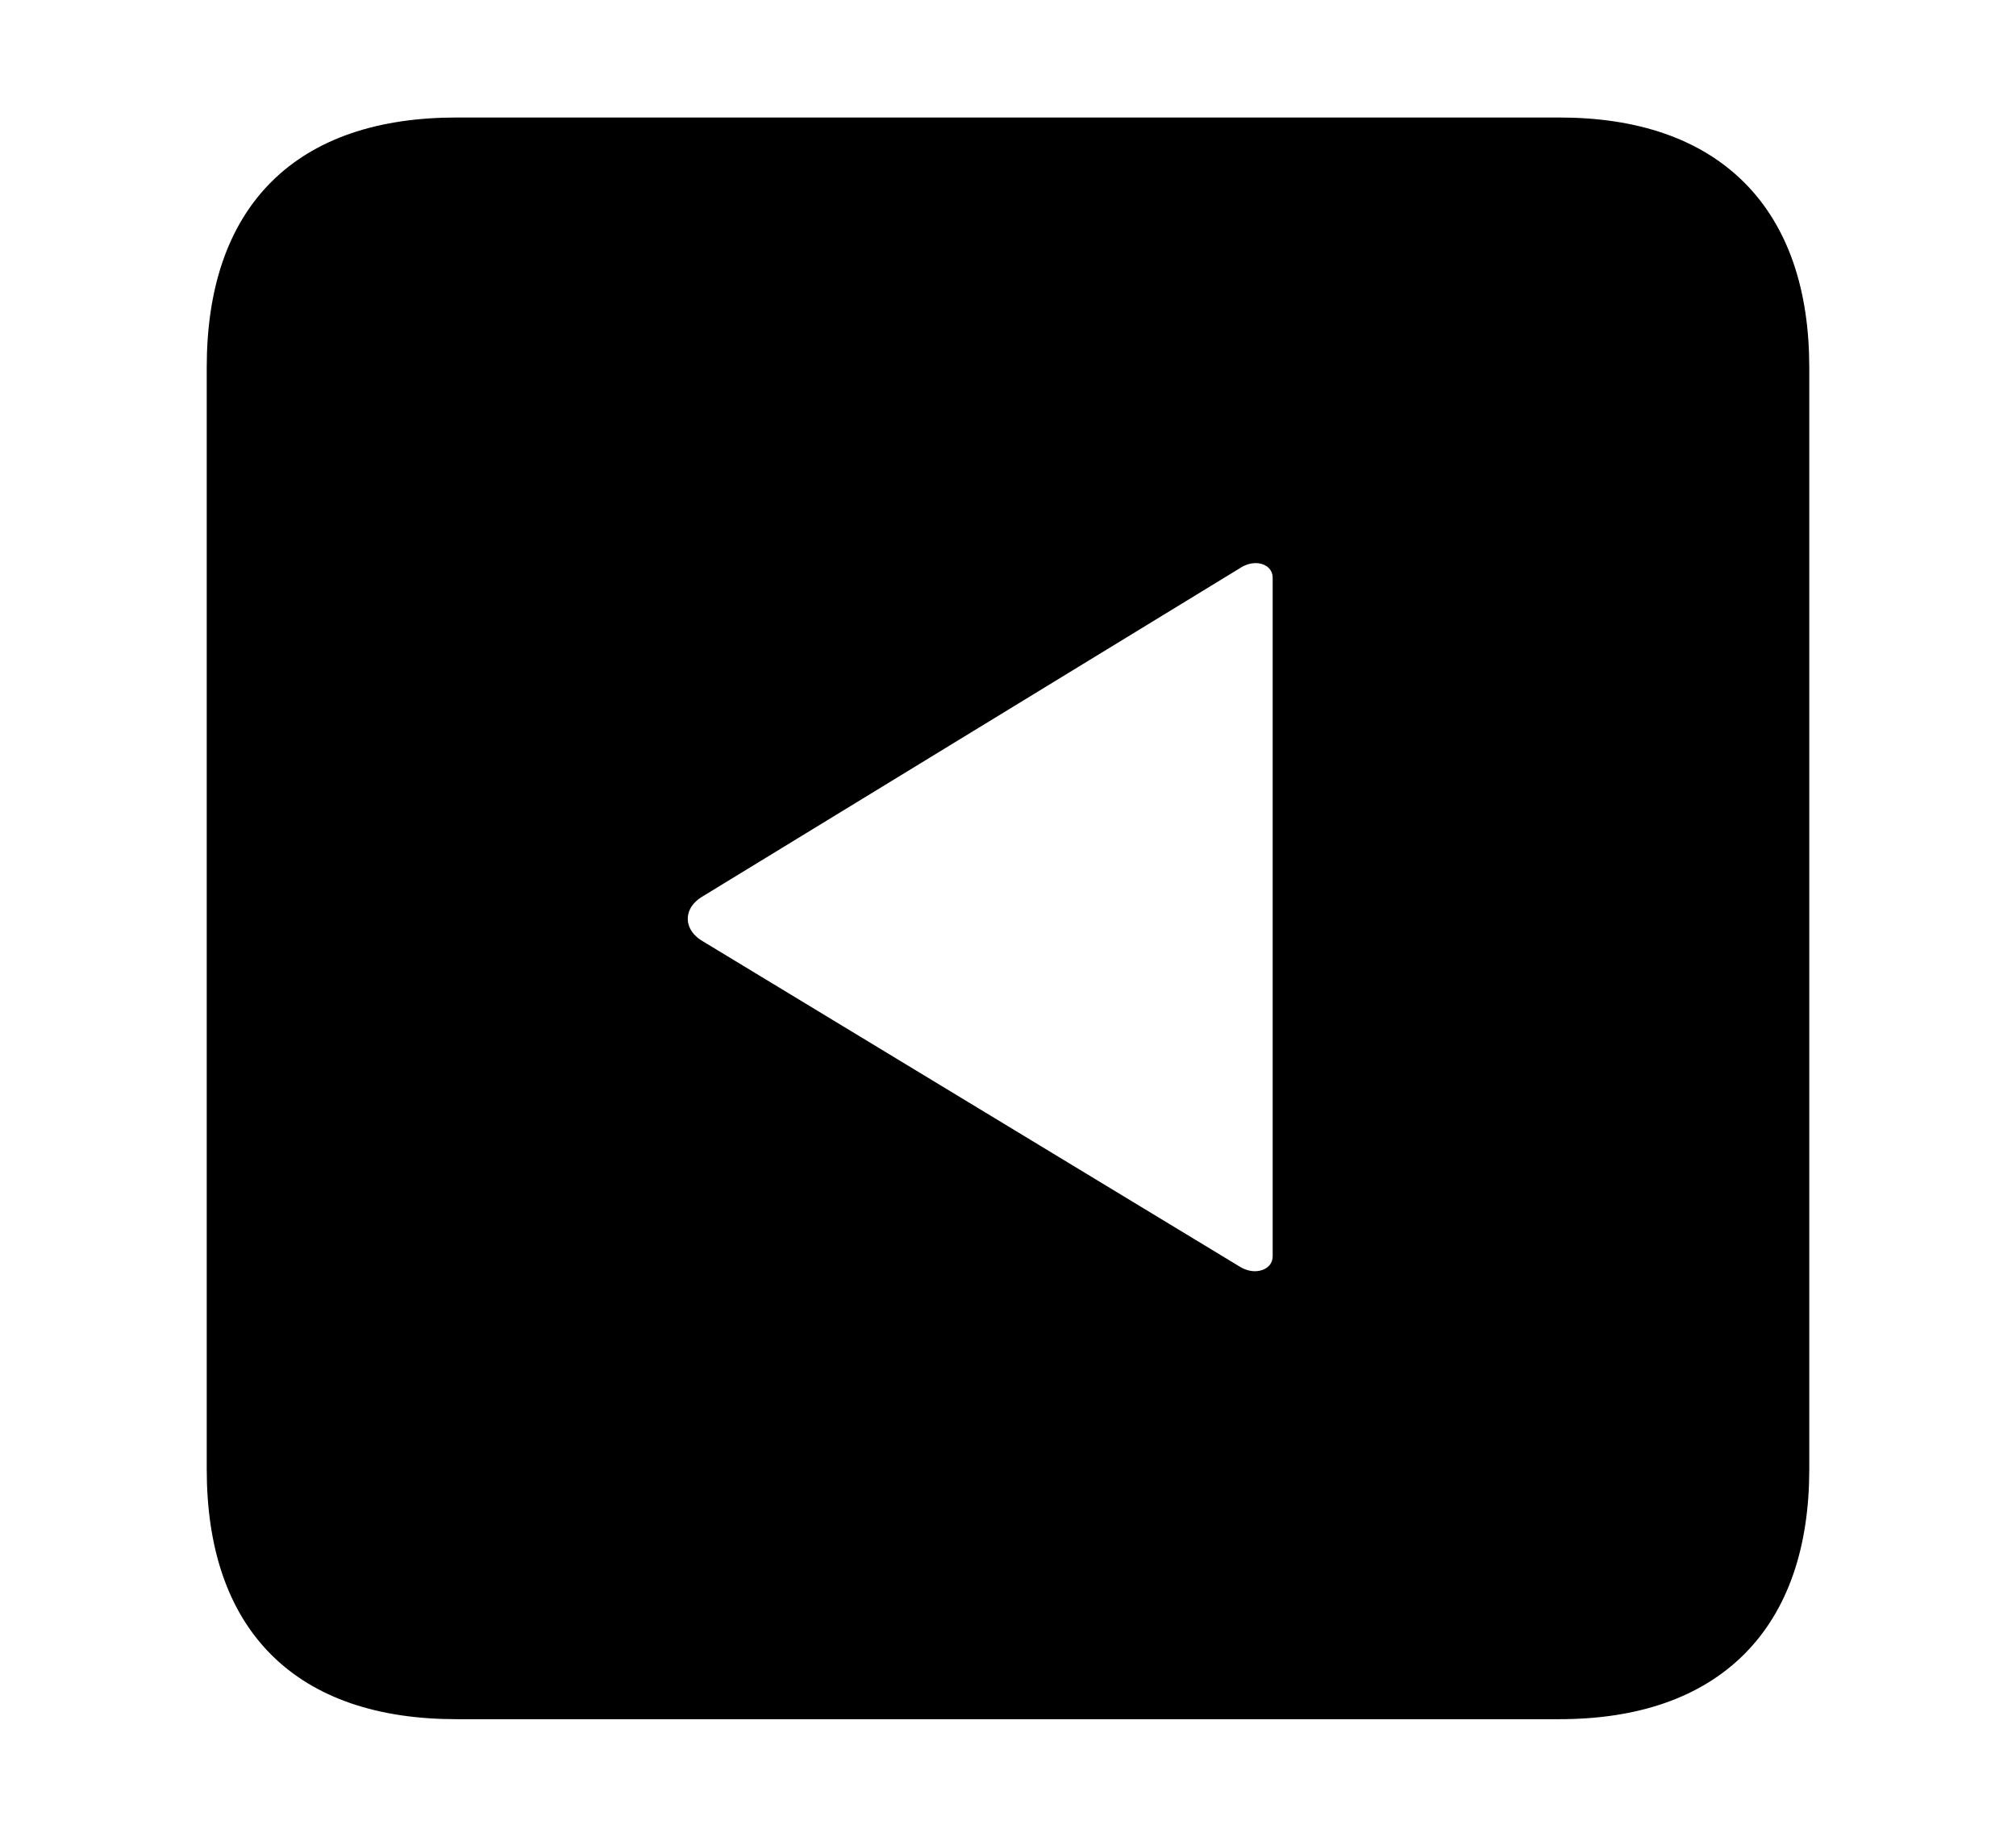 <svg width='48.555px' height='44.236px' direction='ltr' xmlns='http://www.w3.org/2000/svg' version='1.1'>
<g fill-rule='nonzero' transform='scale(1,-1) translate(0,-44.236)'>
<path fill='black' stroke='black' fill-opacity='1.0' stroke-width='1.0' d='
    M 11.0,3.33
    L 37.555,3.33
    C 41.143,3.33 43.076,5.285 43.076,8.852
    L 43.076,35.385
    C 43.076,38.951 41.143,40.906 37.555,40.906
    L 11.0,40.906
    C 7.391,40.906 5.479,38.994 5.479,35.385
    L 5.479,8.852
    C 5.479,5.242 7.391,3.33 11.0,3.33
    Z
    M 31.152,30.314
    L 31.152,13.986
    C 31.152,13.256 30.314,12.869 29.605,13.299
    L 16.629,21.162
    C 15.877,21.635 15.877,22.58 16.629,23.053
    L 29.605,30.98
    C 30.314,31.432 31.152,31.045 31.152,30.314
    Z
' />
</g>
</svg>